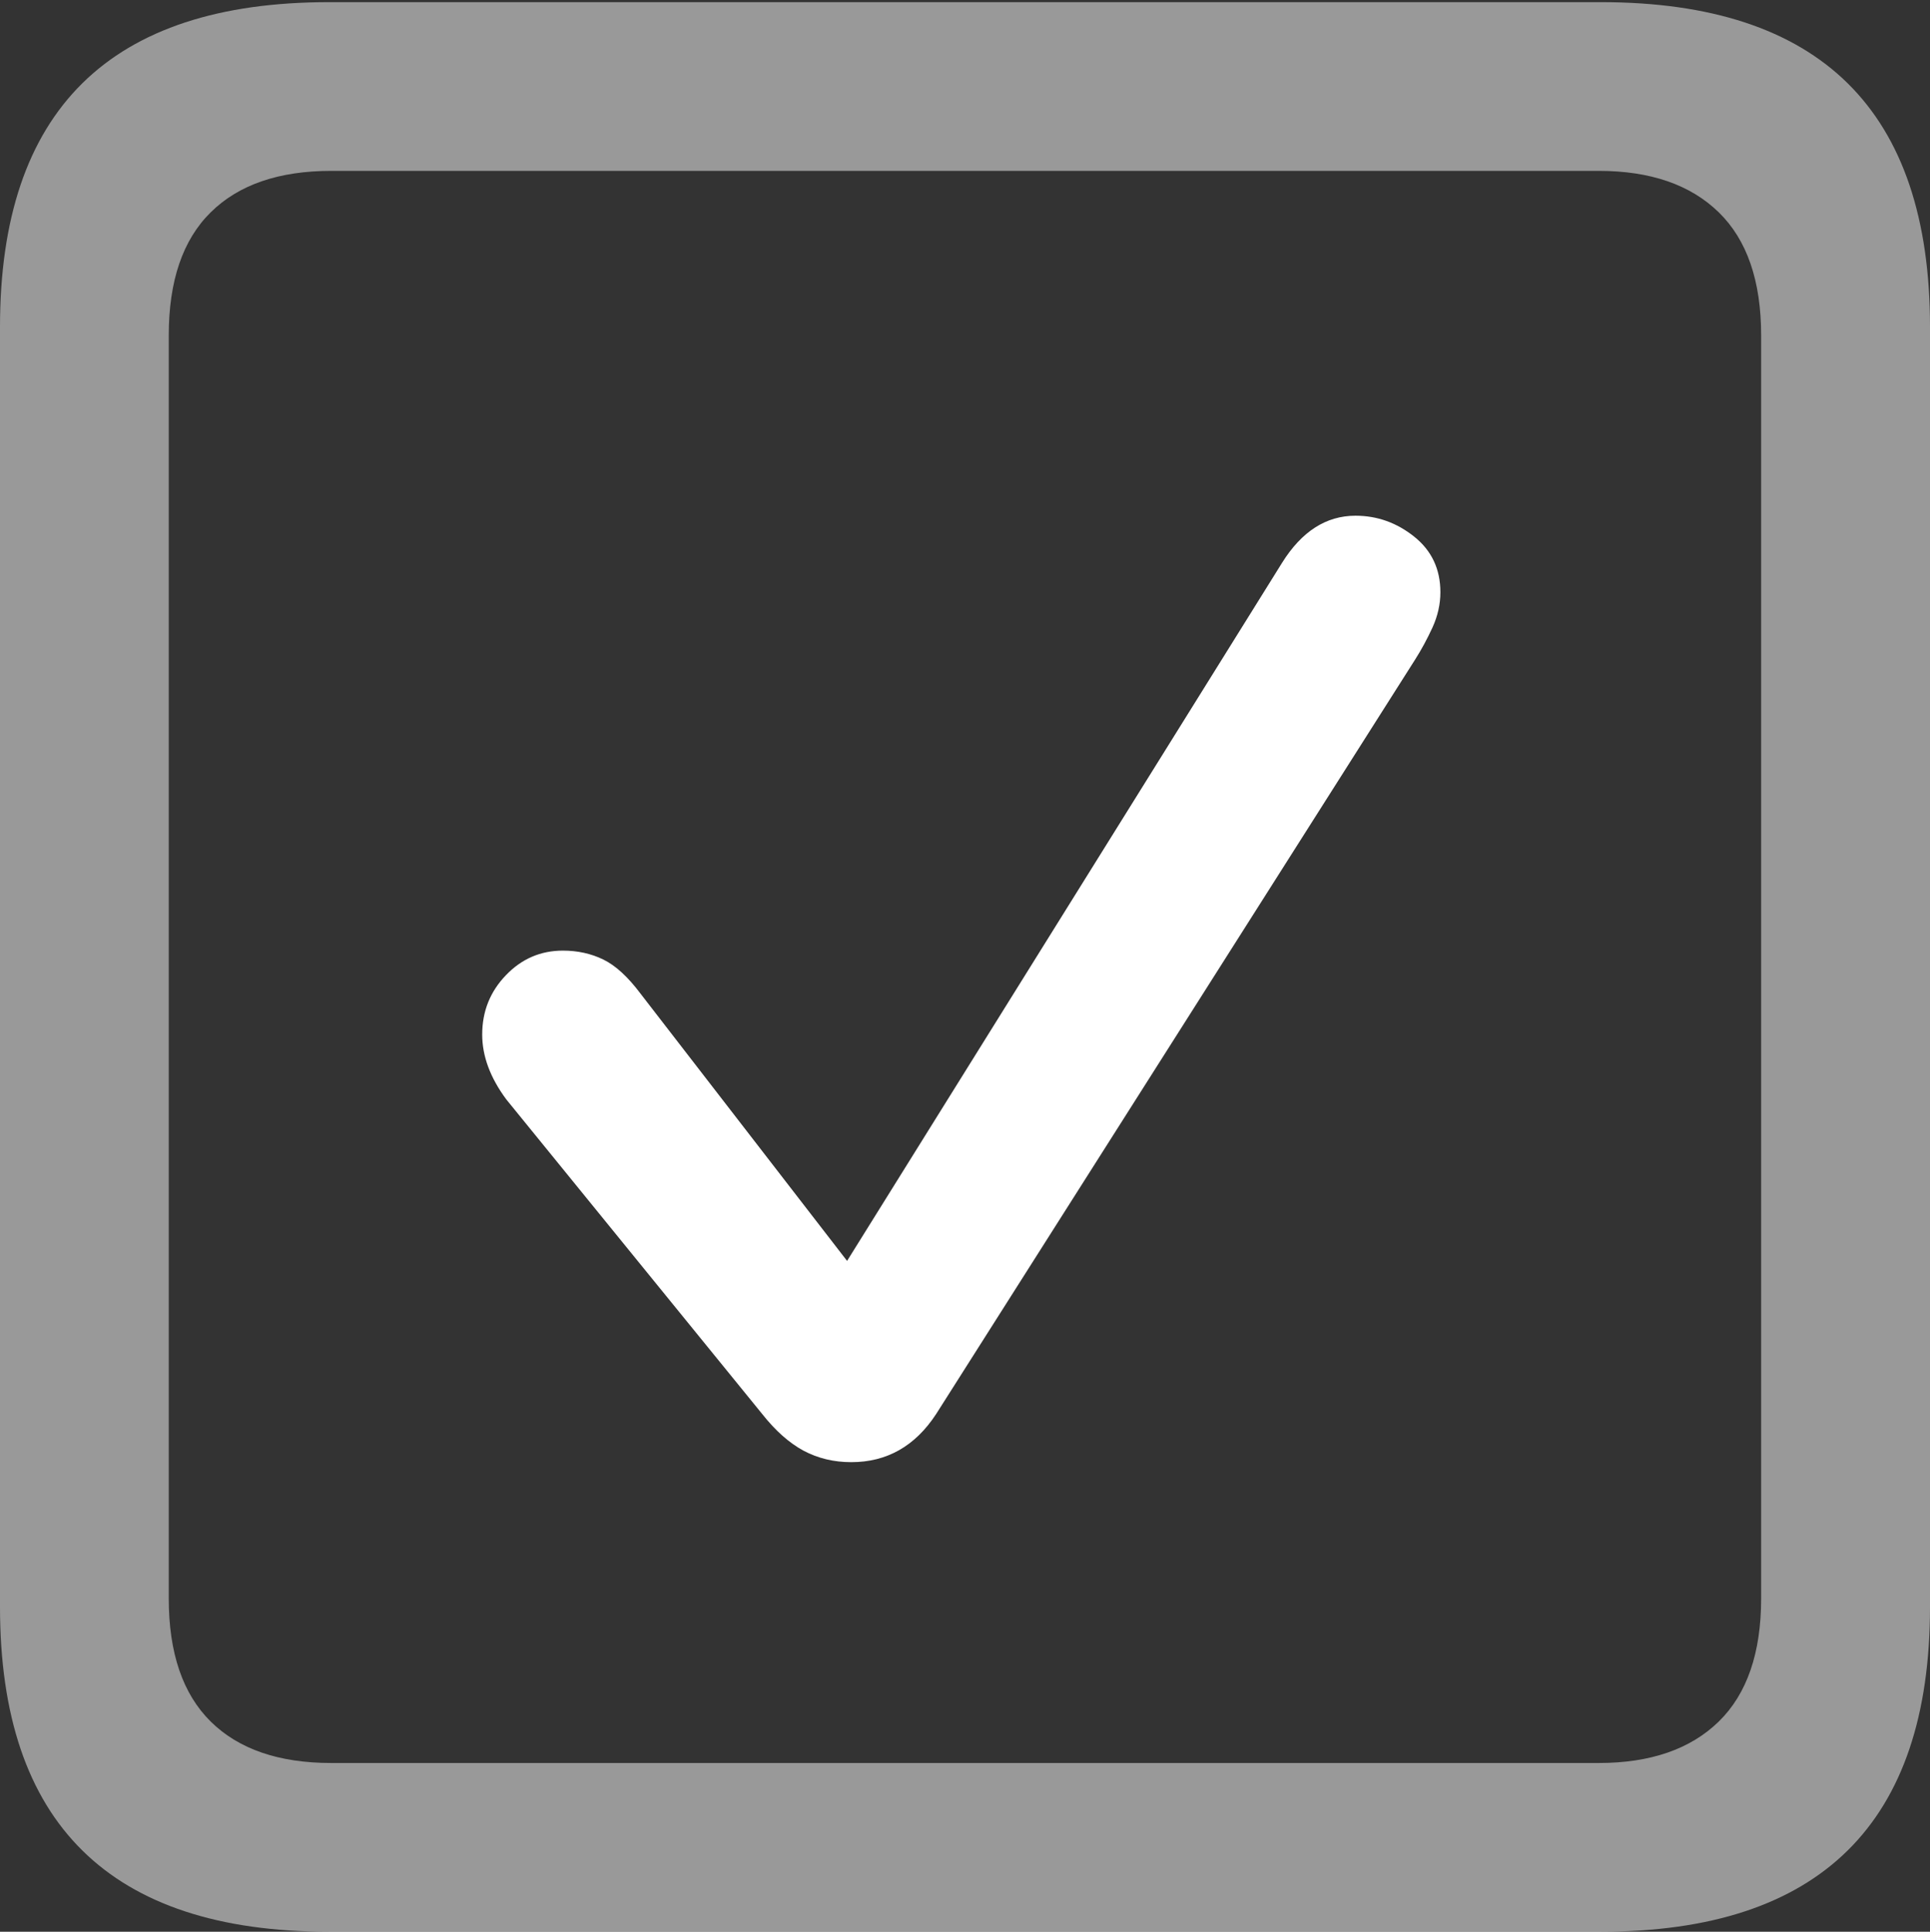 <?xml version="1.0" encoding="UTF-8"?>
<!--Generator: Apple Native CoreSVG 175.5-->
<!DOCTYPE svg
PUBLIC "-//W3C//DTD SVG 1.1//EN"
       "http://www.w3.org/Graphics/SVG/1.1/DTD/svg11.dtd">
<svg version="1.1" xmlns="http://www.w3.org/2000/svg" xmlns:xlink="http://www.w3.org/1999/xlink" width="17.979" height="17.998">
 <rect width="100%" height="100%" fill="#333333" stroke="none"/>
 <g>
  <rect height="17.998" opacity="0" width="17.979" x="0" y="0"/>
  <path d="M3.066 17.998L14.912 17.998Q16.445 17.998 17.212 17.241Q17.979 16.484 17.979 14.971L17.979 3.047Q17.979 1.533 17.212 0.776Q16.445 0.02 14.912 0.02L3.066 0.02Q1.533 0.02 0.767 0.776Q0 1.533 0 3.047L0 14.971Q0 16.484 0.767 17.241Q1.533 17.998 3.066 17.998ZM3.086 16.426Q2.354 16.426 1.963 16.04Q1.572 15.654 1.572 14.893L1.572 3.125Q1.572 2.363 1.963 1.978Q2.354 1.592 3.086 1.592L14.893 1.592Q15.615 1.592 16.011 1.978Q16.406 2.363 16.406 3.125L16.406 14.893Q16.406 15.654 16.011 16.04Q15.615 16.426 14.893 16.426Z" fill="rgba(255,255,255,0.5)"/>
  <path d="M7.93 13.623Q8.428 13.623 8.721 13.174L13.184 6.143Q13.271 6.006 13.345 5.845Q13.418 5.684 13.418 5.518Q13.418 5.195 13.174 5Q12.93 4.805 12.627 4.805Q12.217 4.805 11.943 5.244L7.891 11.748L5.967 9.258Q5.791 9.023 5.62 8.94Q5.449 8.857 5.244 8.857Q4.932 8.857 4.712 9.087Q4.492 9.316 4.492 9.639Q4.492 9.941 4.717 10.244L7.1 13.174Q7.285 13.408 7.485 13.516Q7.686 13.623 7.93 13.623Z" fill="#ffffff"/>
 </g>
</svg>

